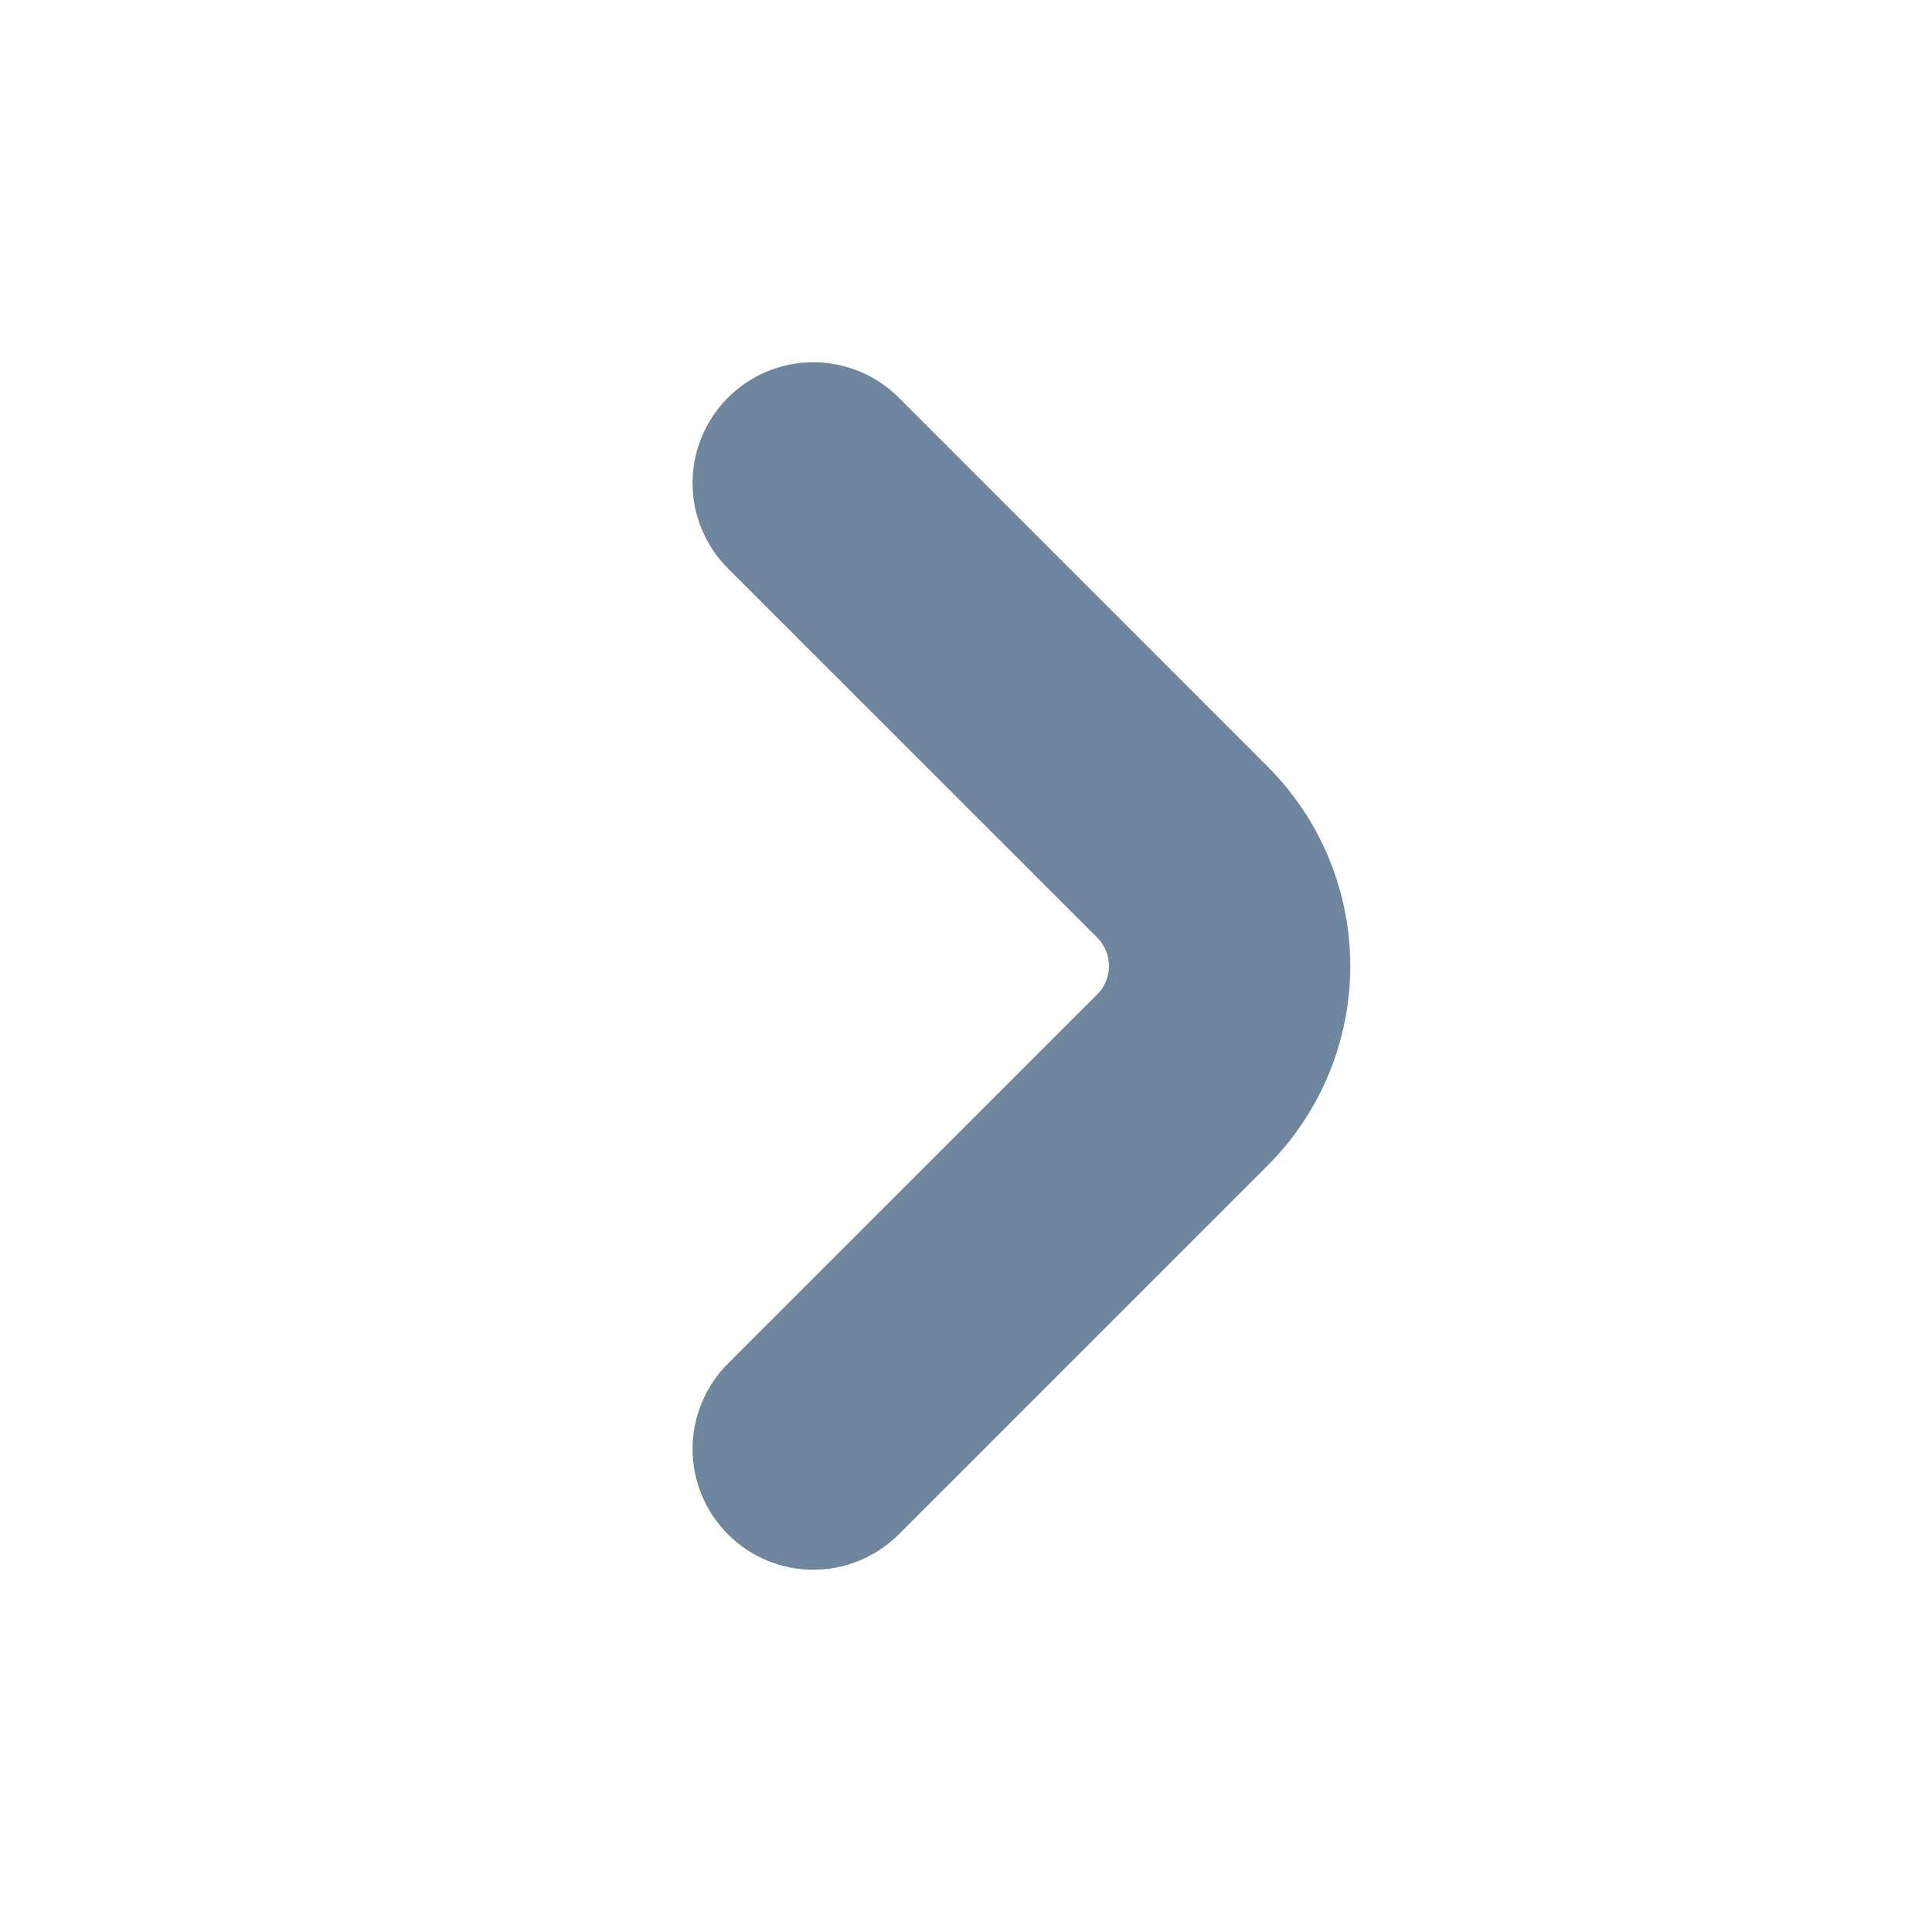 <svg width="28" height="28" viewBox="0 0 28 28" fill="none" xmlns="http://www.w3.org/2000/svg">
<path d="M18.375 11.113L13.025 5.762C12.696 5.434 12.251 5.25 11.787 5.25C11.323 5.25 10.878 5.435 10.55 5.763C10.222 6.091 10.037 6.536 10.037 7.001C10.037 7.465 10.222 7.91 10.55 8.238L15.9 13.587C15.955 13.641 15.998 13.706 16.027 13.777C16.057 13.847 16.072 13.923 16.072 14C16.072 14.077 16.057 14.153 16.027 14.224C15.998 14.295 15.955 14.359 15.9 14.413L10.55 19.762C10.222 20.09 10.037 20.536 10.037 21C10.037 21.464 10.222 21.909 10.55 22.237C10.878 22.566 11.323 22.75 11.787 22.75C12.251 22.75 12.696 22.566 13.025 22.238L18.375 16.888C19.14 16.121 19.569 15.083 19.569 14C19.569 12.918 19.14 11.879 18.375 11.113Z" fill="#6F869F"/>
</svg>
